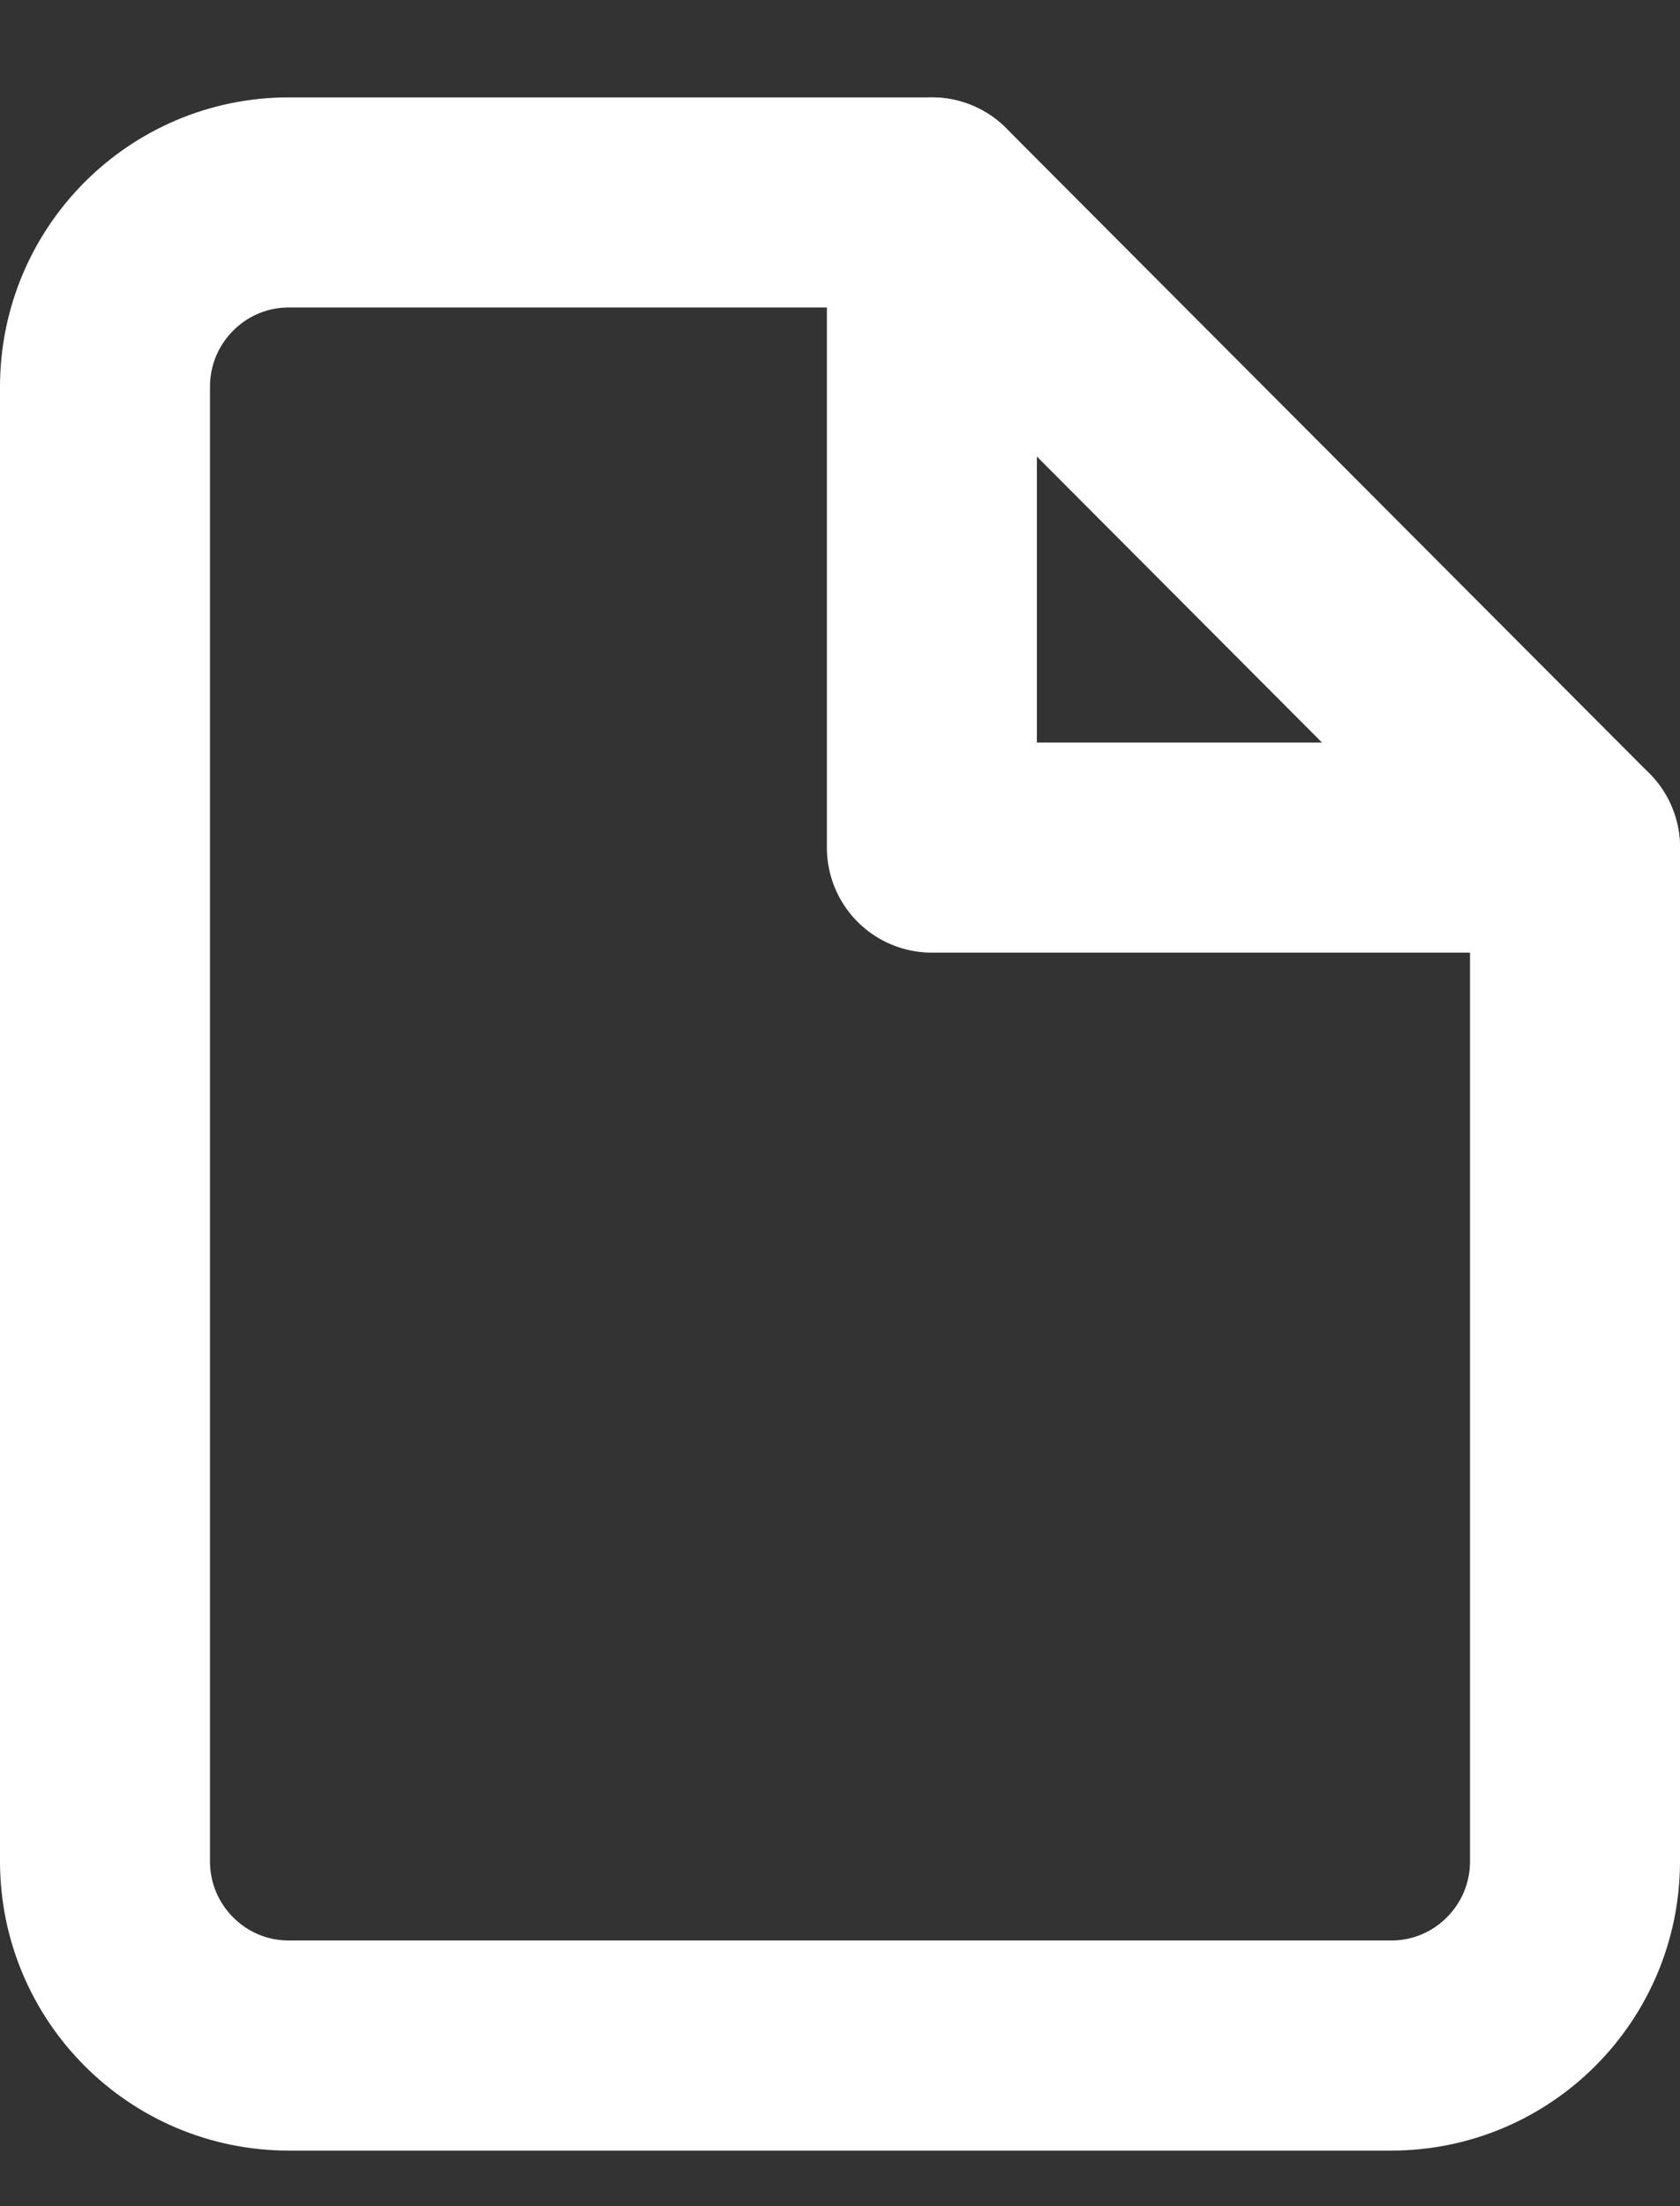 <svg width="16" height="21" viewBox="0 0 16 21" fill="none" xmlns="http://www.w3.org/2000/svg">
<rect x="0" y="0" width="16" height="21" fill="#333333" stroke="none"/>
<path fill-rule="evenodd" clip-rule="evenodd" d="M8.875 1.927H2.75C1.784 1.927 1 2.713 1 3.682V17.717C1 18.686 1.784 19.471 2.75 19.471H13.25C14.216 19.471 15 18.686 15 17.717V8.068L8.875 1.927Z" stroke="white" stroke-width="2" stroke-linecap="round" stroke-linejoin="round"/>
<path d="M8.875 1.927V8.068H15" stroke="white" stroke-width="2" stroke-linecap="round" stroke-linejoin="round"/>
</svg>
